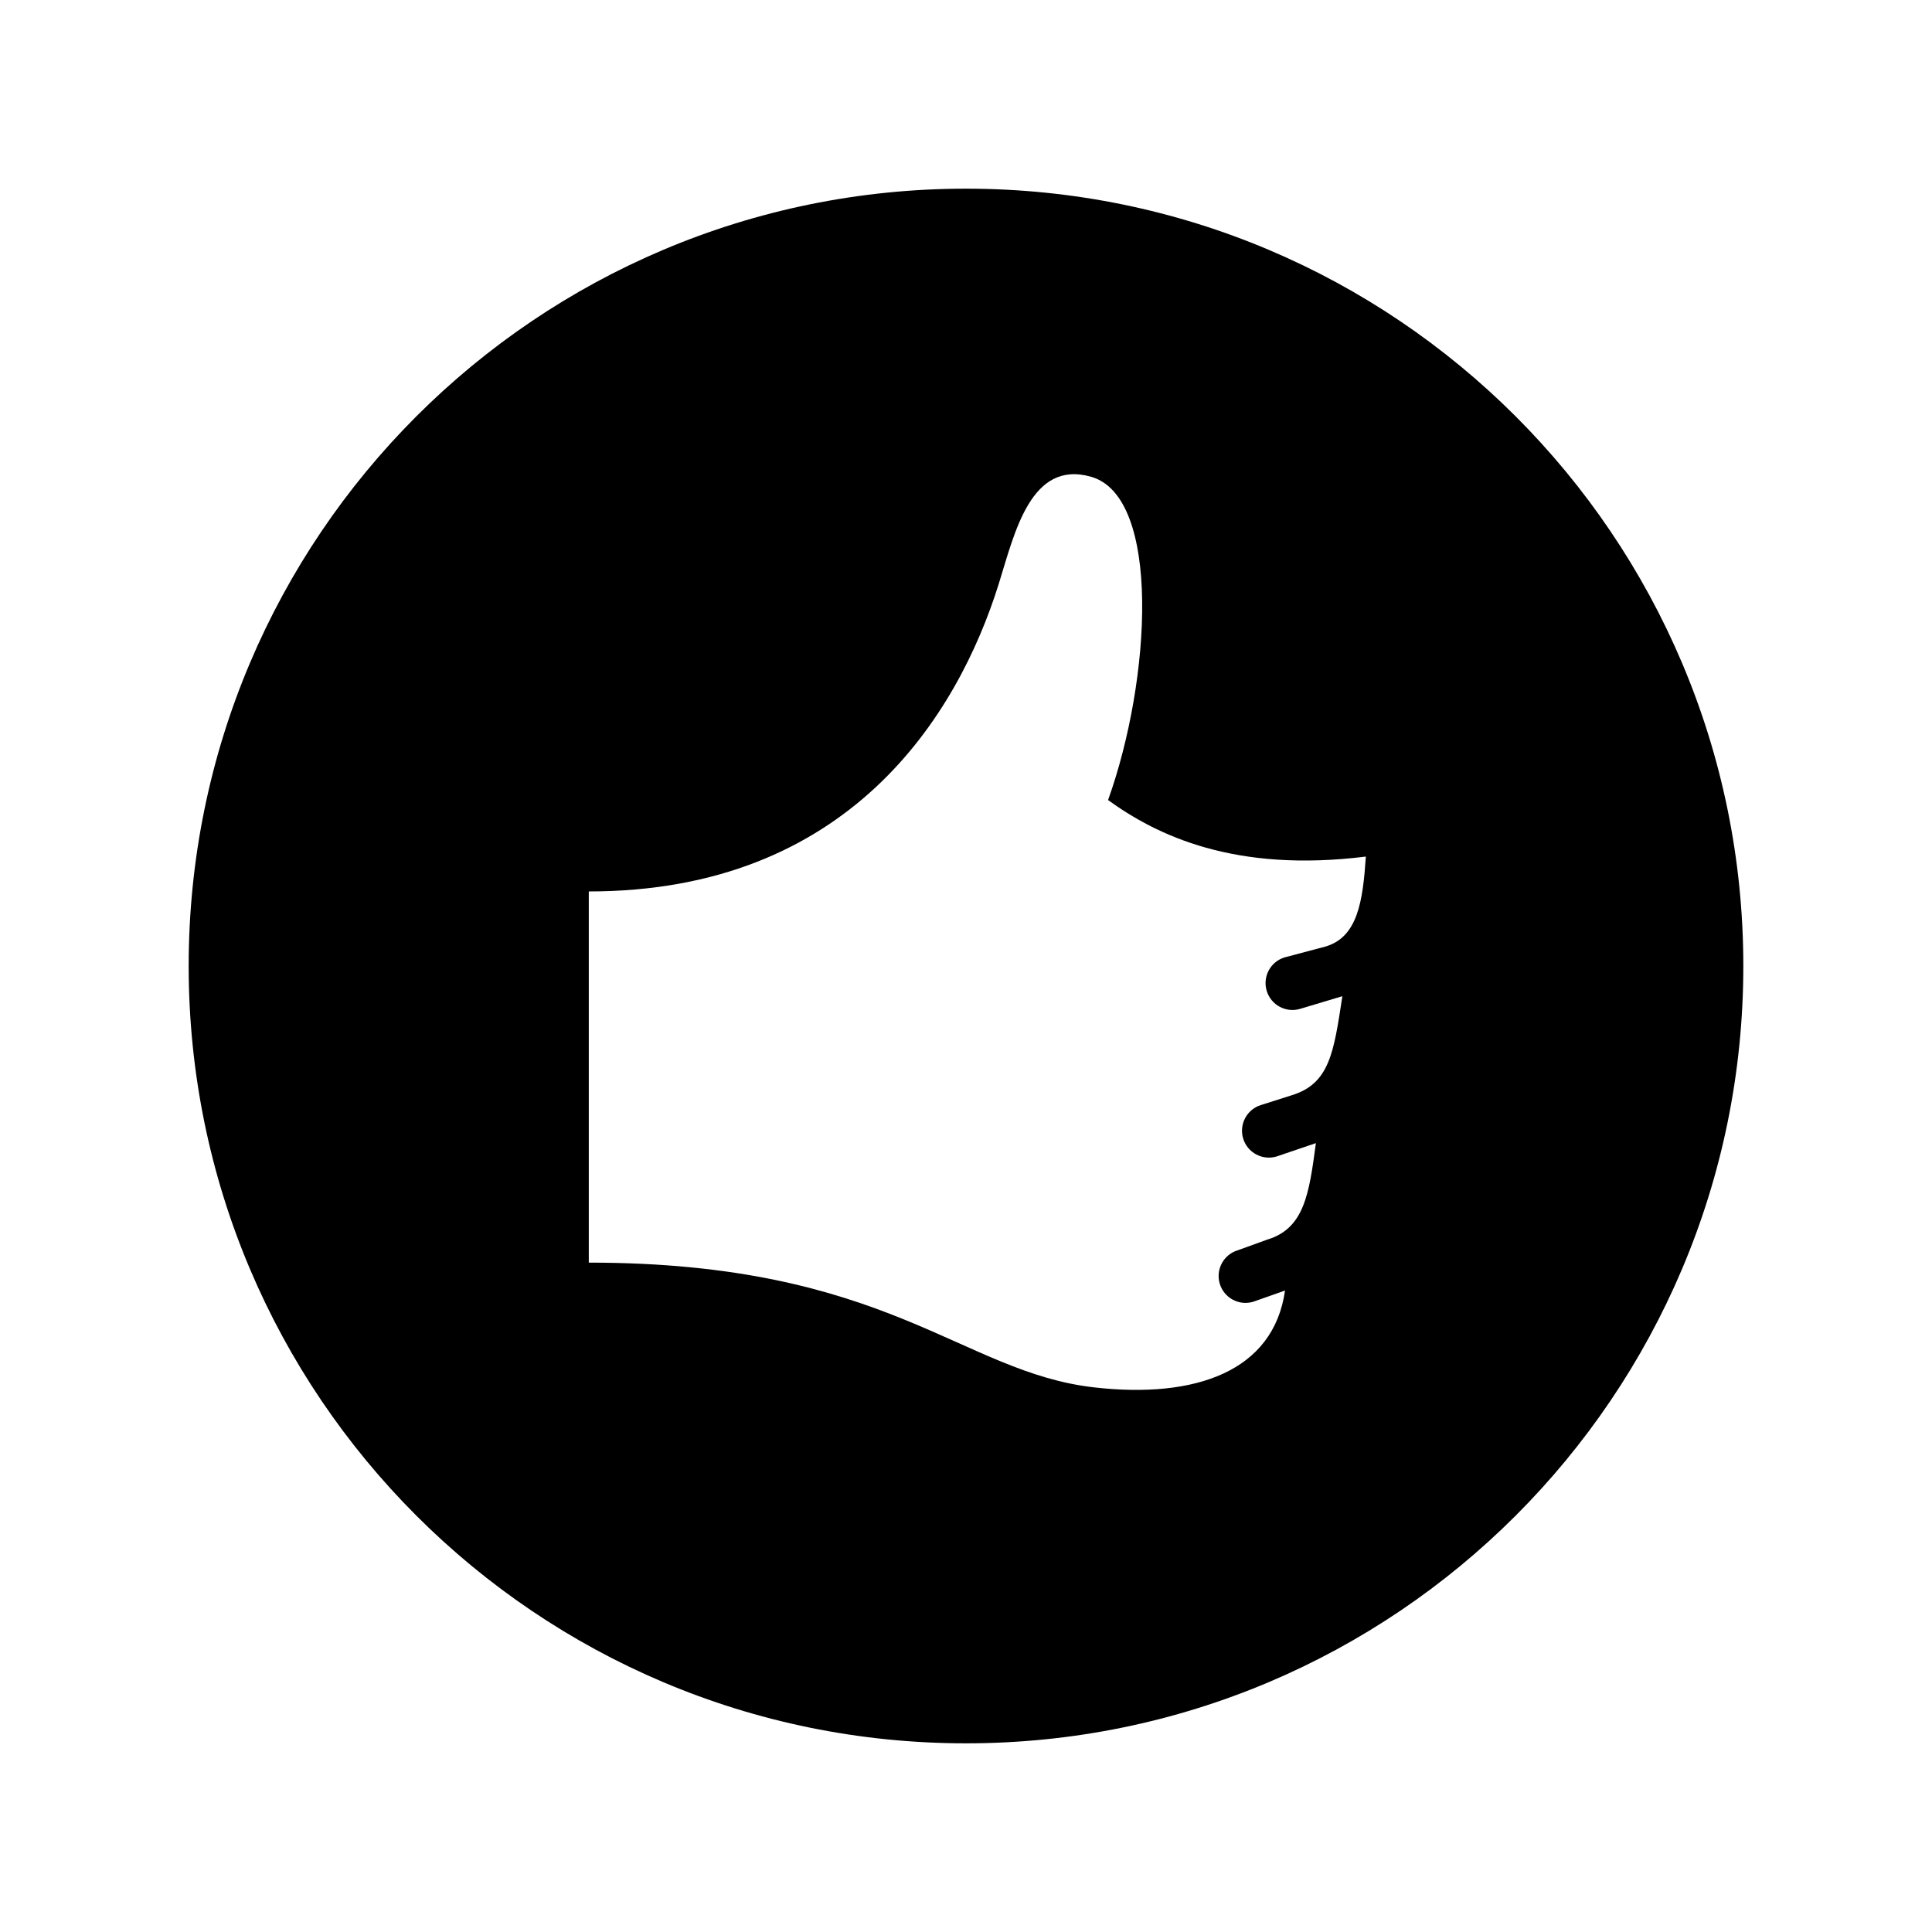 <?xml version="1.0" encoding="utf-8"?>

<!-- License Agreement at http://iconmonstr.com/license/ -->

<!DOCTYPE svg PUBLIC "-//W3C//DTD SVG 1.1//EN" "http://www.w3.org/Graphics/SVG/1.1/DTD/svg11.dtd">
<svg version="1.1" xmlns="http://www.w3.org/2000/svg" xmlns:xlink="http://www.w3.org/1999/xlink" x="0px" y="0px"
	 width="512px" height="512px" viewBox="0 0 512 512" enable-background="new 0 0 512 512" xml:space="preserve">
<path id="thumb-13-icon" d="M256,50C142.229,50,50,142.229,50,256s92.229,206,206,206s206-92.229,206-206S369.771,50,256,50z
	 M351.162,250.874l-10.716,2.84c-3.77,1.14-5.893,5.116-4.753,8.88c1.141,3.769,5.118,5.896,8.882,4.756l11.164-3.348
	c-2.278,14.963-3.378,23.214-13.495,26.277l-8.041,2.558c-3.766,1.138-5.89,5.116-4.755,8.878c1.142,3.767,5.12,5.9,8.887,4.757
	l10.391-3.532c-1.796,13.506-3.094,22.605-12.885,25.568l-7.828,2.831c-3.77,1.138-5.894,5.115-4.756,8.883
	c1.142,3.765,5.119,5.894,8.881,4.75l8.407-2.969c-3.062,21.527-23.866,28.678-50.466,25.682
	c-35.552-4.005-54.589-33.077-134.044-33.077c0-27.397,0-98.366,0-98.366c68.853,0,97.688-46.443,108.665-81.578
	c4.186-13.396,8.43-32.92,24.481-28.306c18.586,5.343,15.929,53.702,4.468,85.664c13.012,9.413,33.578,19.313,68.316,14.978
	C361.172,238.716,359.856,248.409,351.162,250.874z"/>
</svg>
